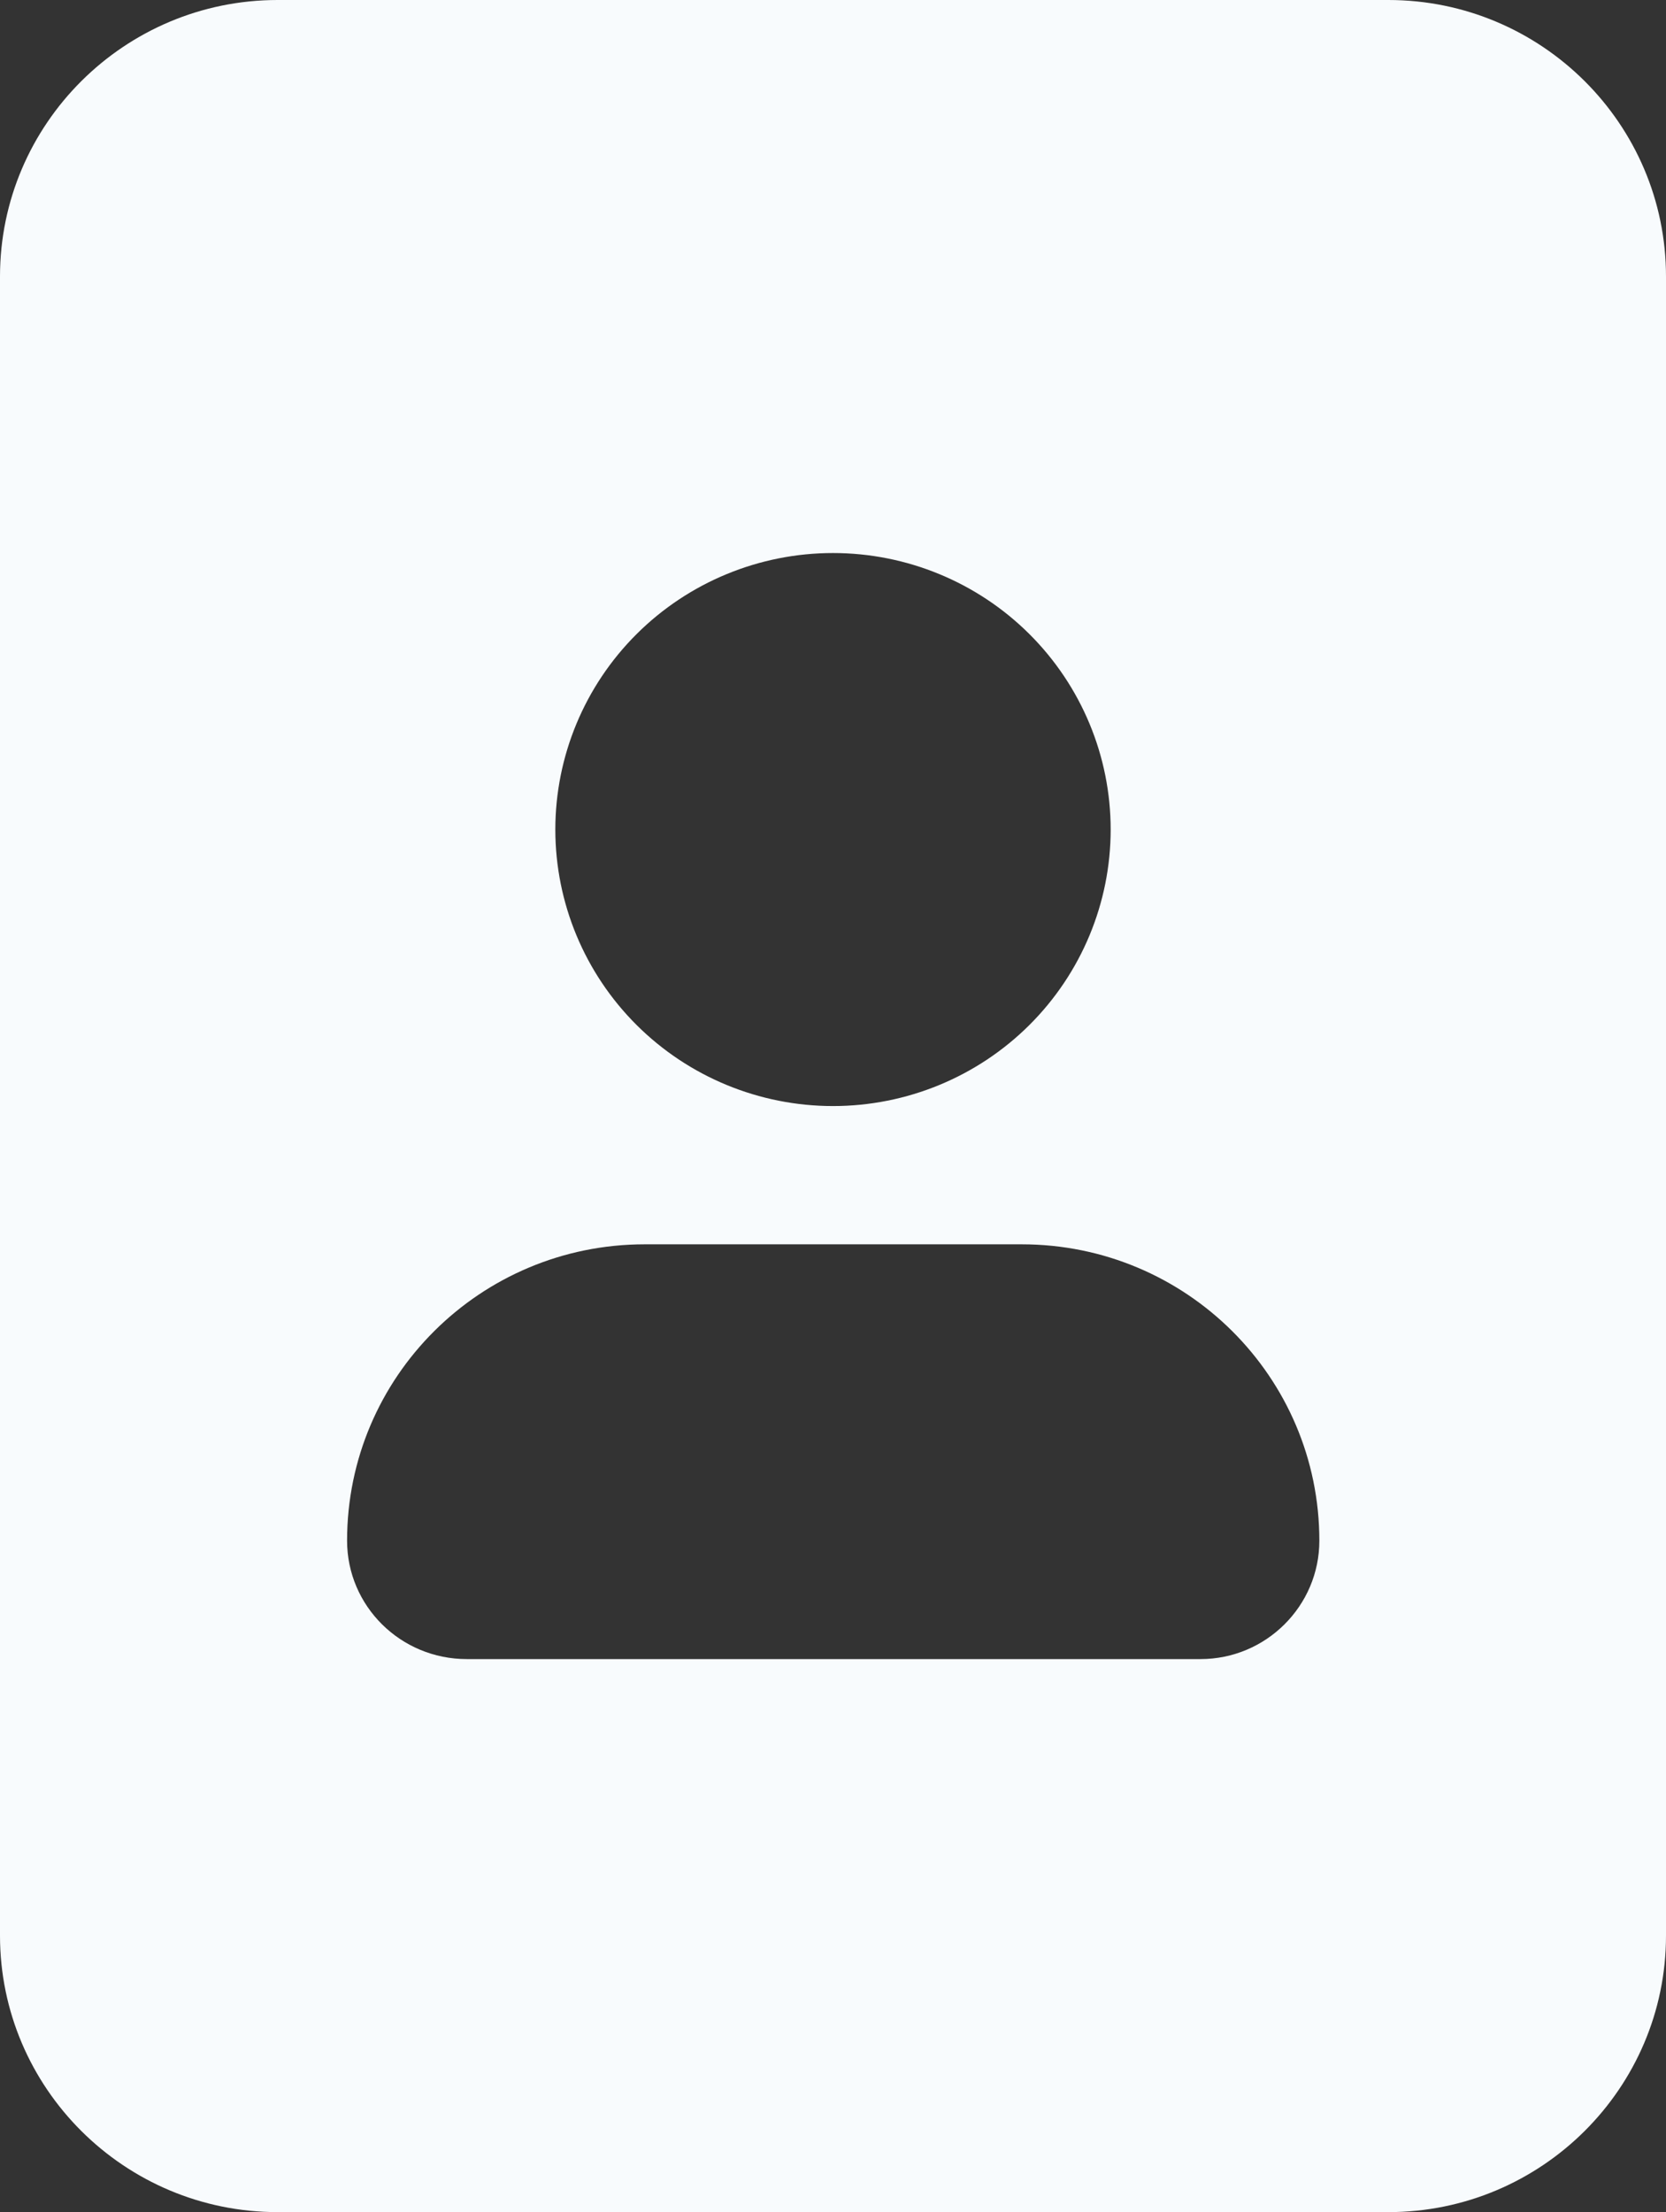 <svg width="165" height="219" viewBox="0 0 165 219" fill="none" xmlns="http://www.w3.org/2000/svg">
<rect x="0" y="0" width="165" height="219" fill="#333333" stroke="none"/>
<path d="M165 27.375C165 12.276 152.668 0 137.5 0H27.5C12.332 0 0 12.276 0 27.375V191.625C0 206.724 12.332 219 27.5 219H137.5C152.668 219 165 206.724 165 191.625V27.375ZM55 82.125C55 74.865 57.897 67.902 63.055 62.768C68.212 57.634 75.207 54.75 82.5 54.75C89.793 54.75 96.788 57.634 101.945 62.768C107.103 67.902 110 74.865 110 82.125C110 89.385 107.103 96.348 101.945 101.482C96.788 106.616 89.793 109.5 82.5 109.5C75.207 109.5 68.212 106.616 63.055 101.482C57.897 96.348 55 89.385 55 82.125ZM34.375 152.53C34.375 136.319 47.566 123.188 63.852 123.188H101.191C117.477 123.188 130.668 136.319 130.668 152.53C130.668 158.989 125.383 164.25 118.895 164.25H46.234C39.66 164.25 34.375 158.989 34.375 152.53Z" fill="#F8FBFD"/>
</svg>

